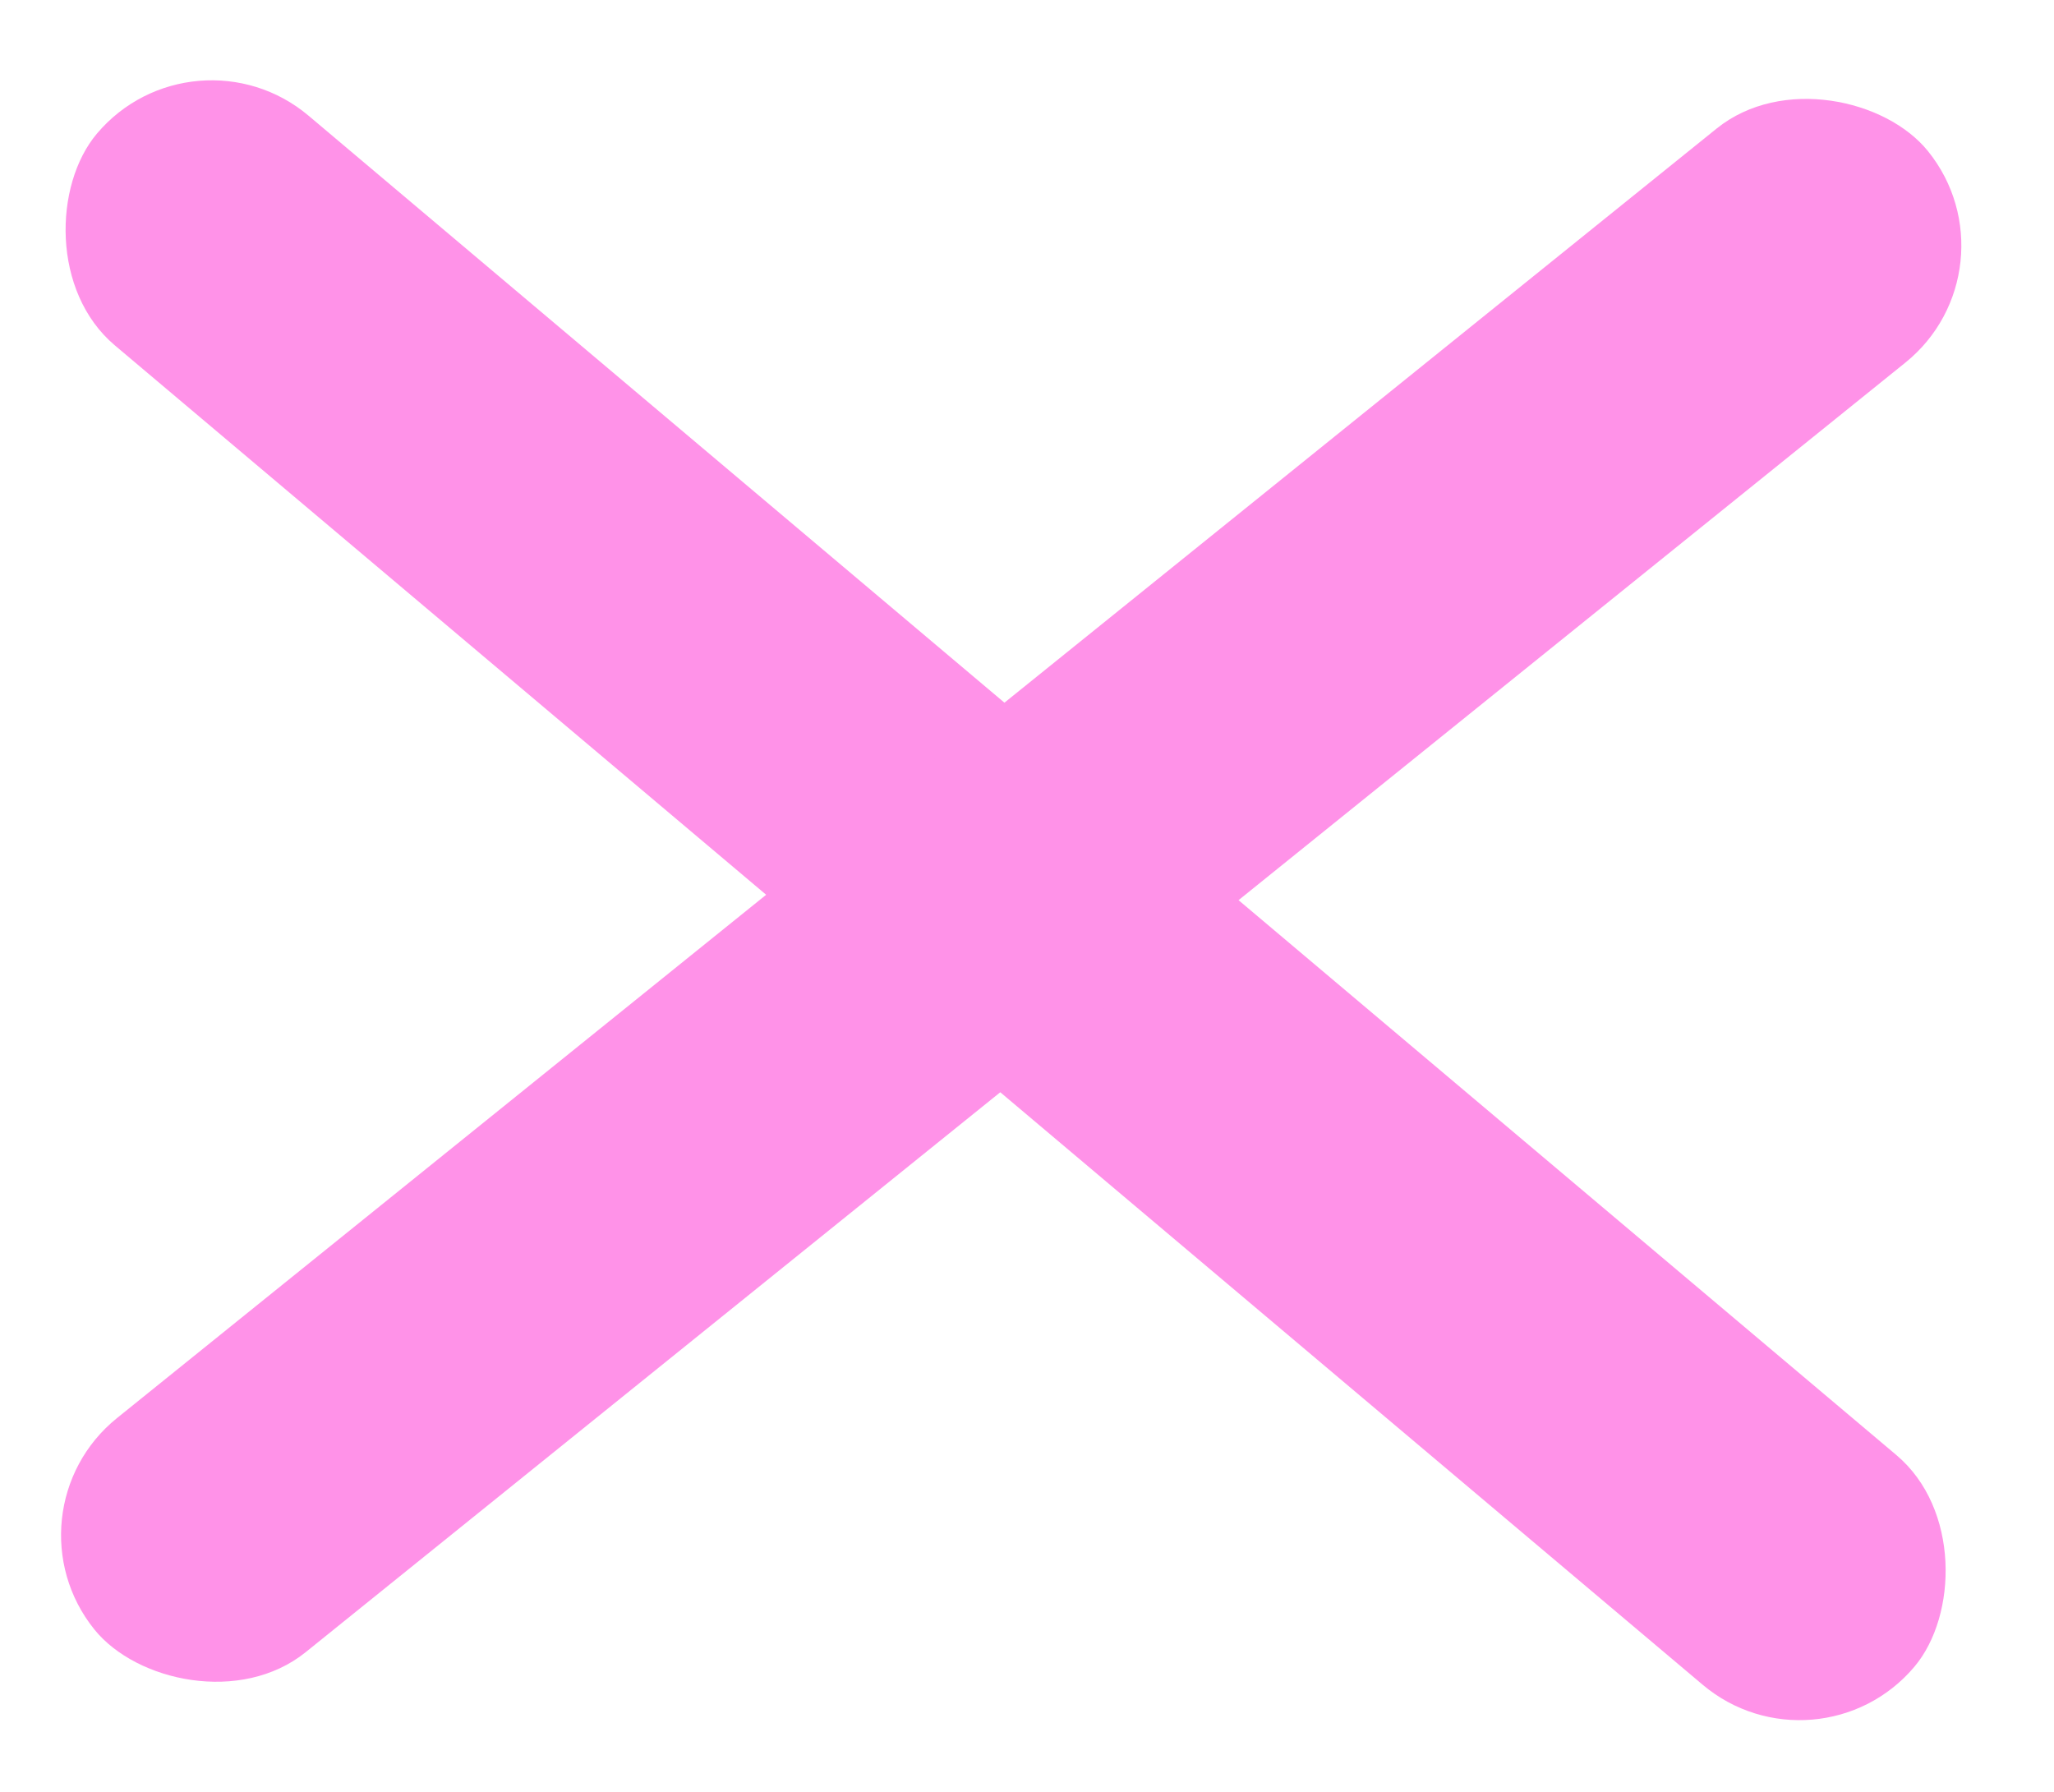 <svg width="47" height="41" viewBox="0 0 47 41" fill="none" xmlns="http://www.w3.org/2000/svg">
<rect x="4.433" y="0.431" width="54.407" height="6.875" rx="3.438" transform="rotate(40.147 4.433 0.431)" fill="#FF92E8"/>
<rect y="34.605" width="53.894" height="6.88" rx="3.44" transform="rotate(-38.872 0 34.605)" fill="#FF92E8"/>
</svg>
